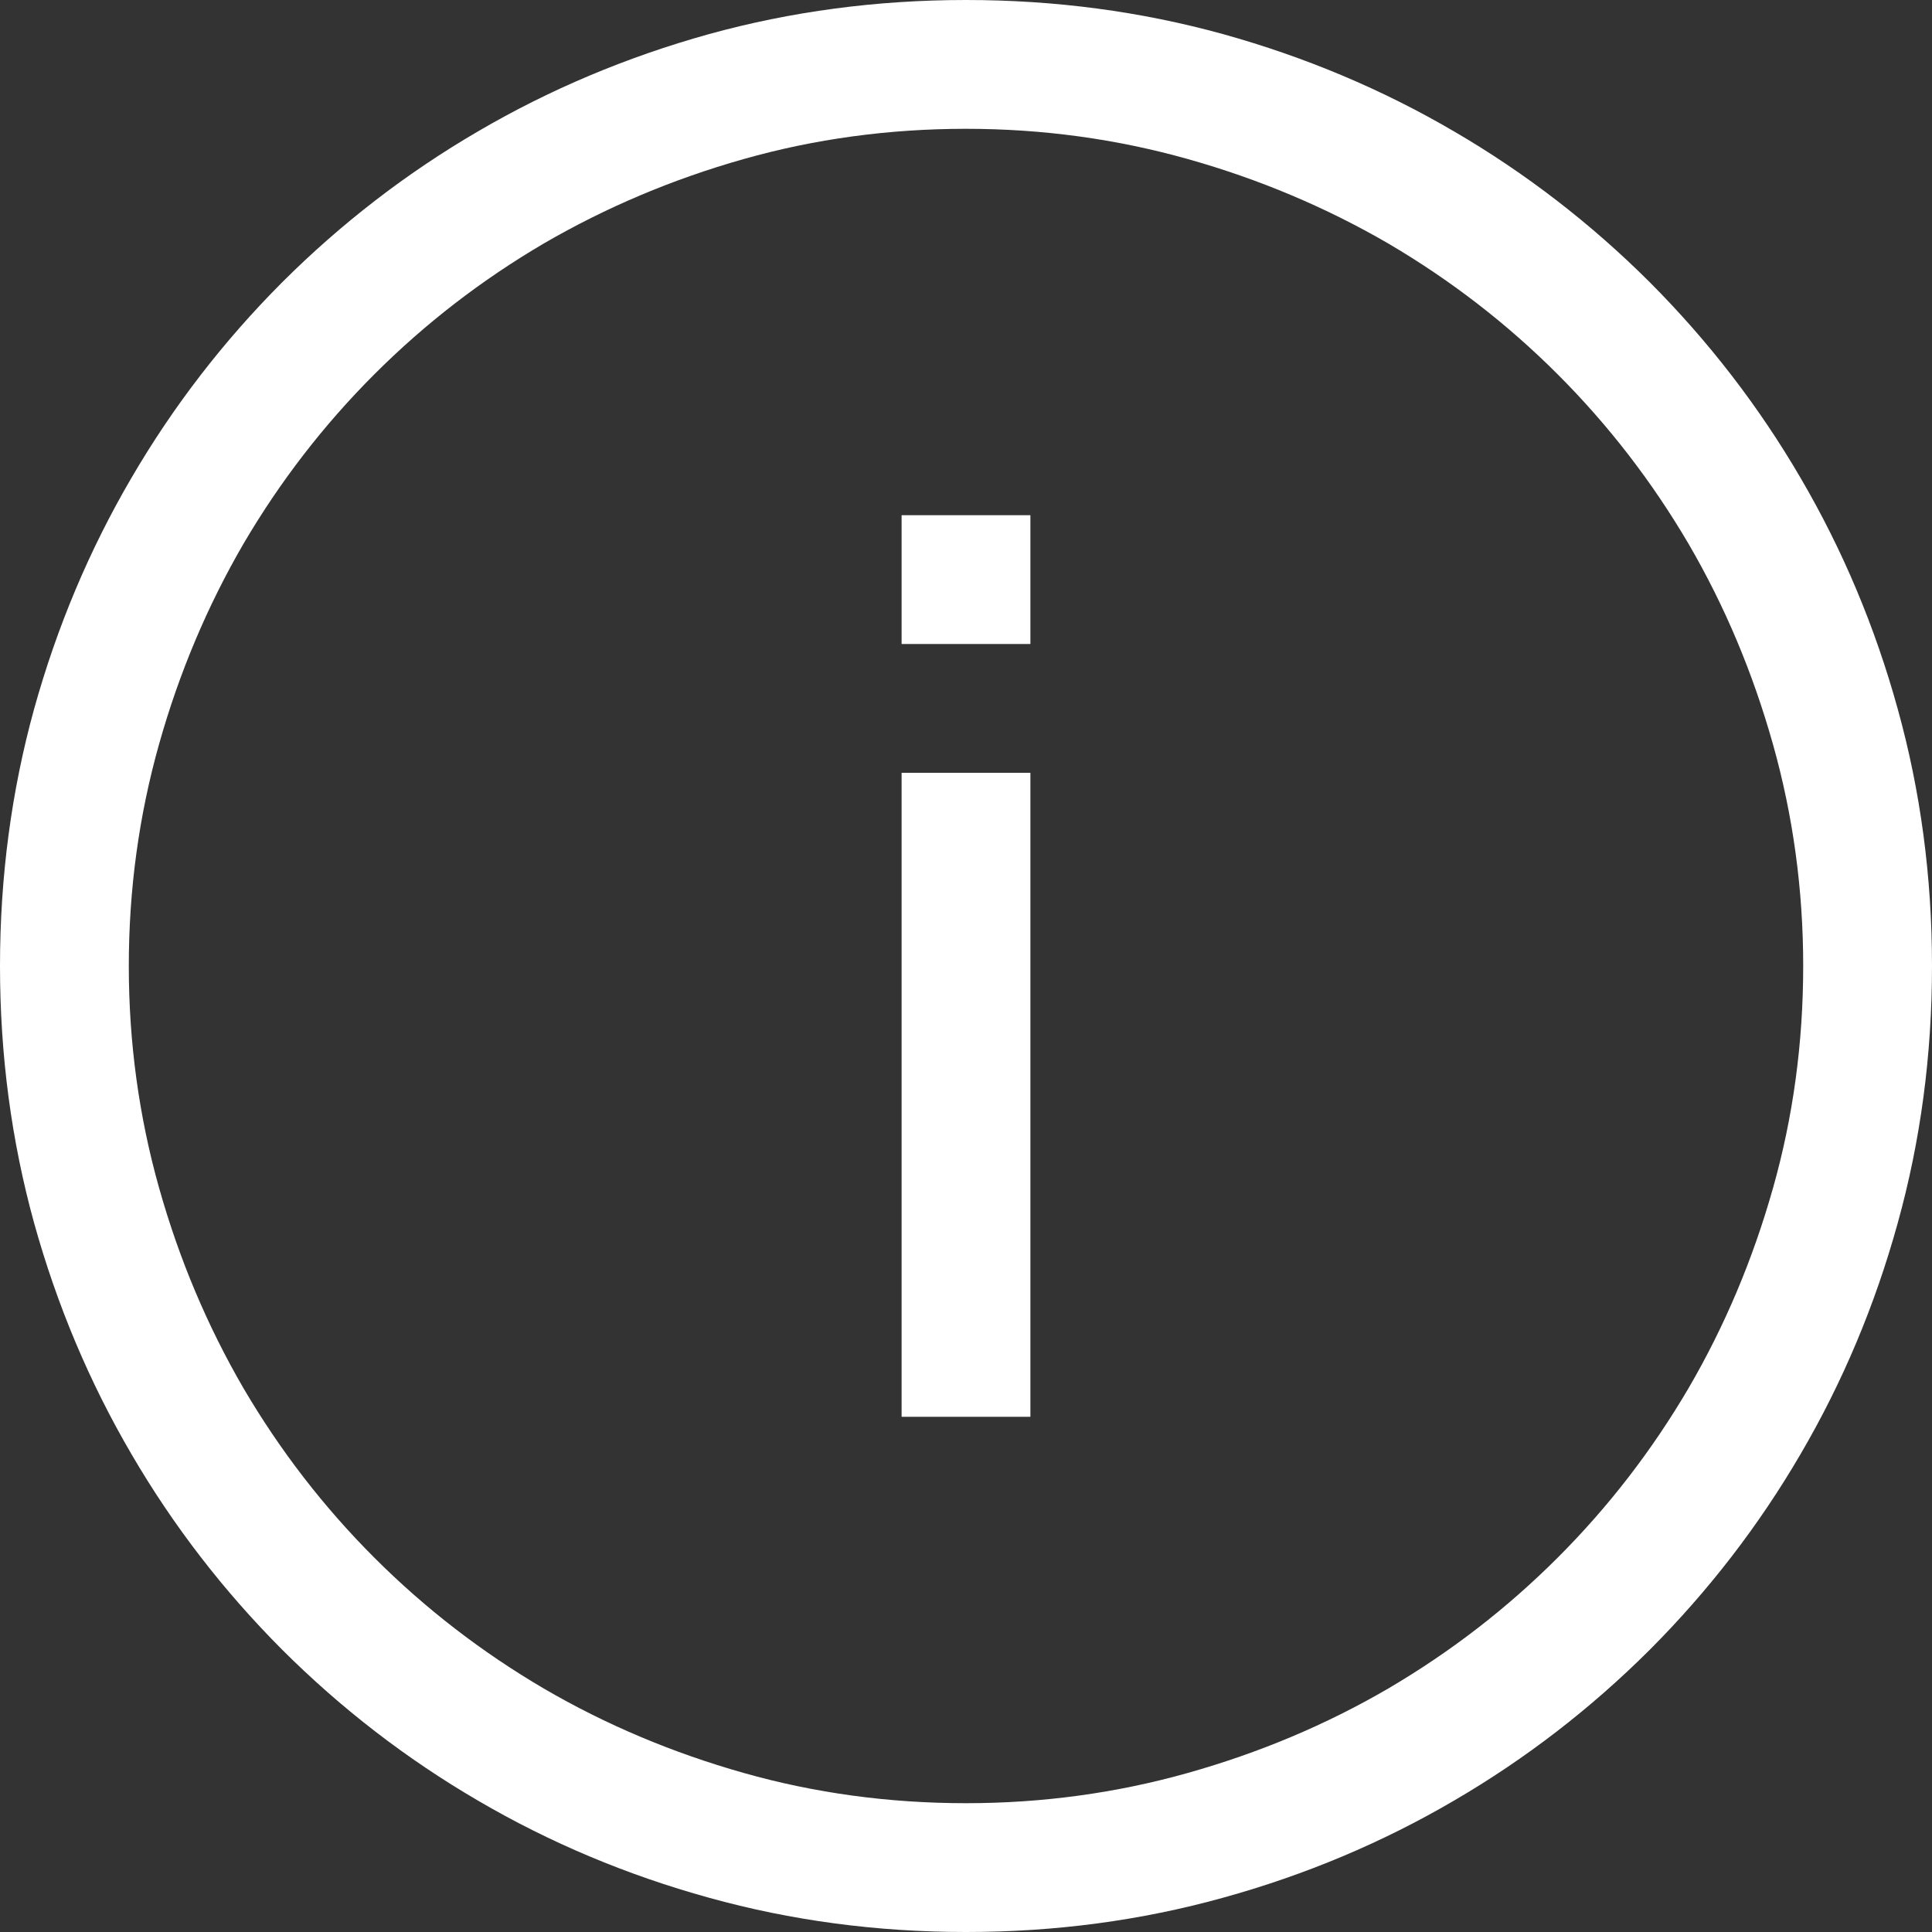 <svg width="12" height="12" viewBox="0 0 12 12" fill="none" xmlns="http://www.w3.org/2000/svg">
<rect x="0" y="0" width="12" height="12" fill="#333333" stroke="none"/>
<path d="M6 12C5.446 12 4.914 11.929 4.403 11.787C3.893 11.646 3.415 11.445 2.969 11.184C2.523 10.924 2.118 10.611 1.753 10.247C1.389 9.882 1.076 9.477 0.816 9.031C0.555 8.585 0.354 8.107 0.212 7.597C0.071 7.086 0 6.554 0 6C0 5.446 0.071 4.914 0.212 4.403C0.354 3.893 0.555 3.415 0.816 2.969C1.076 2.523 1.389 2.118 1.753 1.753C2.118 1.389 2.523 1.076 2.969 0.816C3.415 0.555 3.893 0.354 4.403 0.212C4.914 0.071 5.446 0 6 0C6.554 0 7.086 0.071 7.597 0.212C8.107 0.354 8.585 0.555 9.031 0.816C9.477 1.076 9.882 1.389 10.247 1.753C10.611 2.118 10.924 2.523 11.184 2.969C11.445 3.415 11.646 3.893 11.787 4.403C11.929 4.914 12 5.446 12 6C12 6.554 11.929 7.086 11.787 7.597C11.646 8.107 11.445 8.585 11.184 9.031C10.924 9.477 10.611 9.882 10.247 10.247C9.882 10.611 9.477 10.924 9.031 11.184C8.585 11.445 8.107 11.646 7.597 11.787C7.086 11.929 6.554 12 6 12ZM6 0.8C5.521 0.8 5.06 0.863 4.619 0.988C4.177 1.113 3.764 1.288 3.378 1.512C2.993 1.738 2.642 2.008 2.325 2.325C2.008 2.642 1.738 2.993 1.512 3.378C1.288 3.764 1.113 4.178 0.988 4.622C0.863 5.066 0.8 5.525 0.8 6C0.8 6.475 0.863 6.934 0.988 7.378C1.113 7.822 1.288 8.236 1.512 8.622C1.738 9.007 2.008 9.358 2.325 9.675C2.642 9.992 2.993 10.262 3.378 10.488C3.764 10.713 4.177 10.887 4.619 11.012C5.06 11.137 5.521 11.2 6 11.2C6.475 11.2 6.934 11.137 7.378 11.012C7.822 10.887 8.236 10.713 8.622 10.488C9.007 10.262 9.358 9.992 9.675 9.675C9.992 9.358 10.262 9.007 10.488 8.622C10.713 8.236 10.887 7.823 11.012 7.381C11.137 6.94 11.2 6.479 11.2 6C11.2 5.525 11.137 5.066 11.012 4.622C10.887 4.178 10.713 3.764 10.488 3.378C10.262 2.993 9.992 2.642 9.675 2.325C9.358 2.008 9.007 1.738 8.622 1.512C8.236 1.288 7.822 1.113 7.378 0.988C6.934 0.863 6.475 0.8 6 0.8ZM5.6 4.8H6.4V8.8H5.6V4.8ZM5.6 3.2H6.4V4H5.6V3.2Z" fill="white"/>
</svg>
